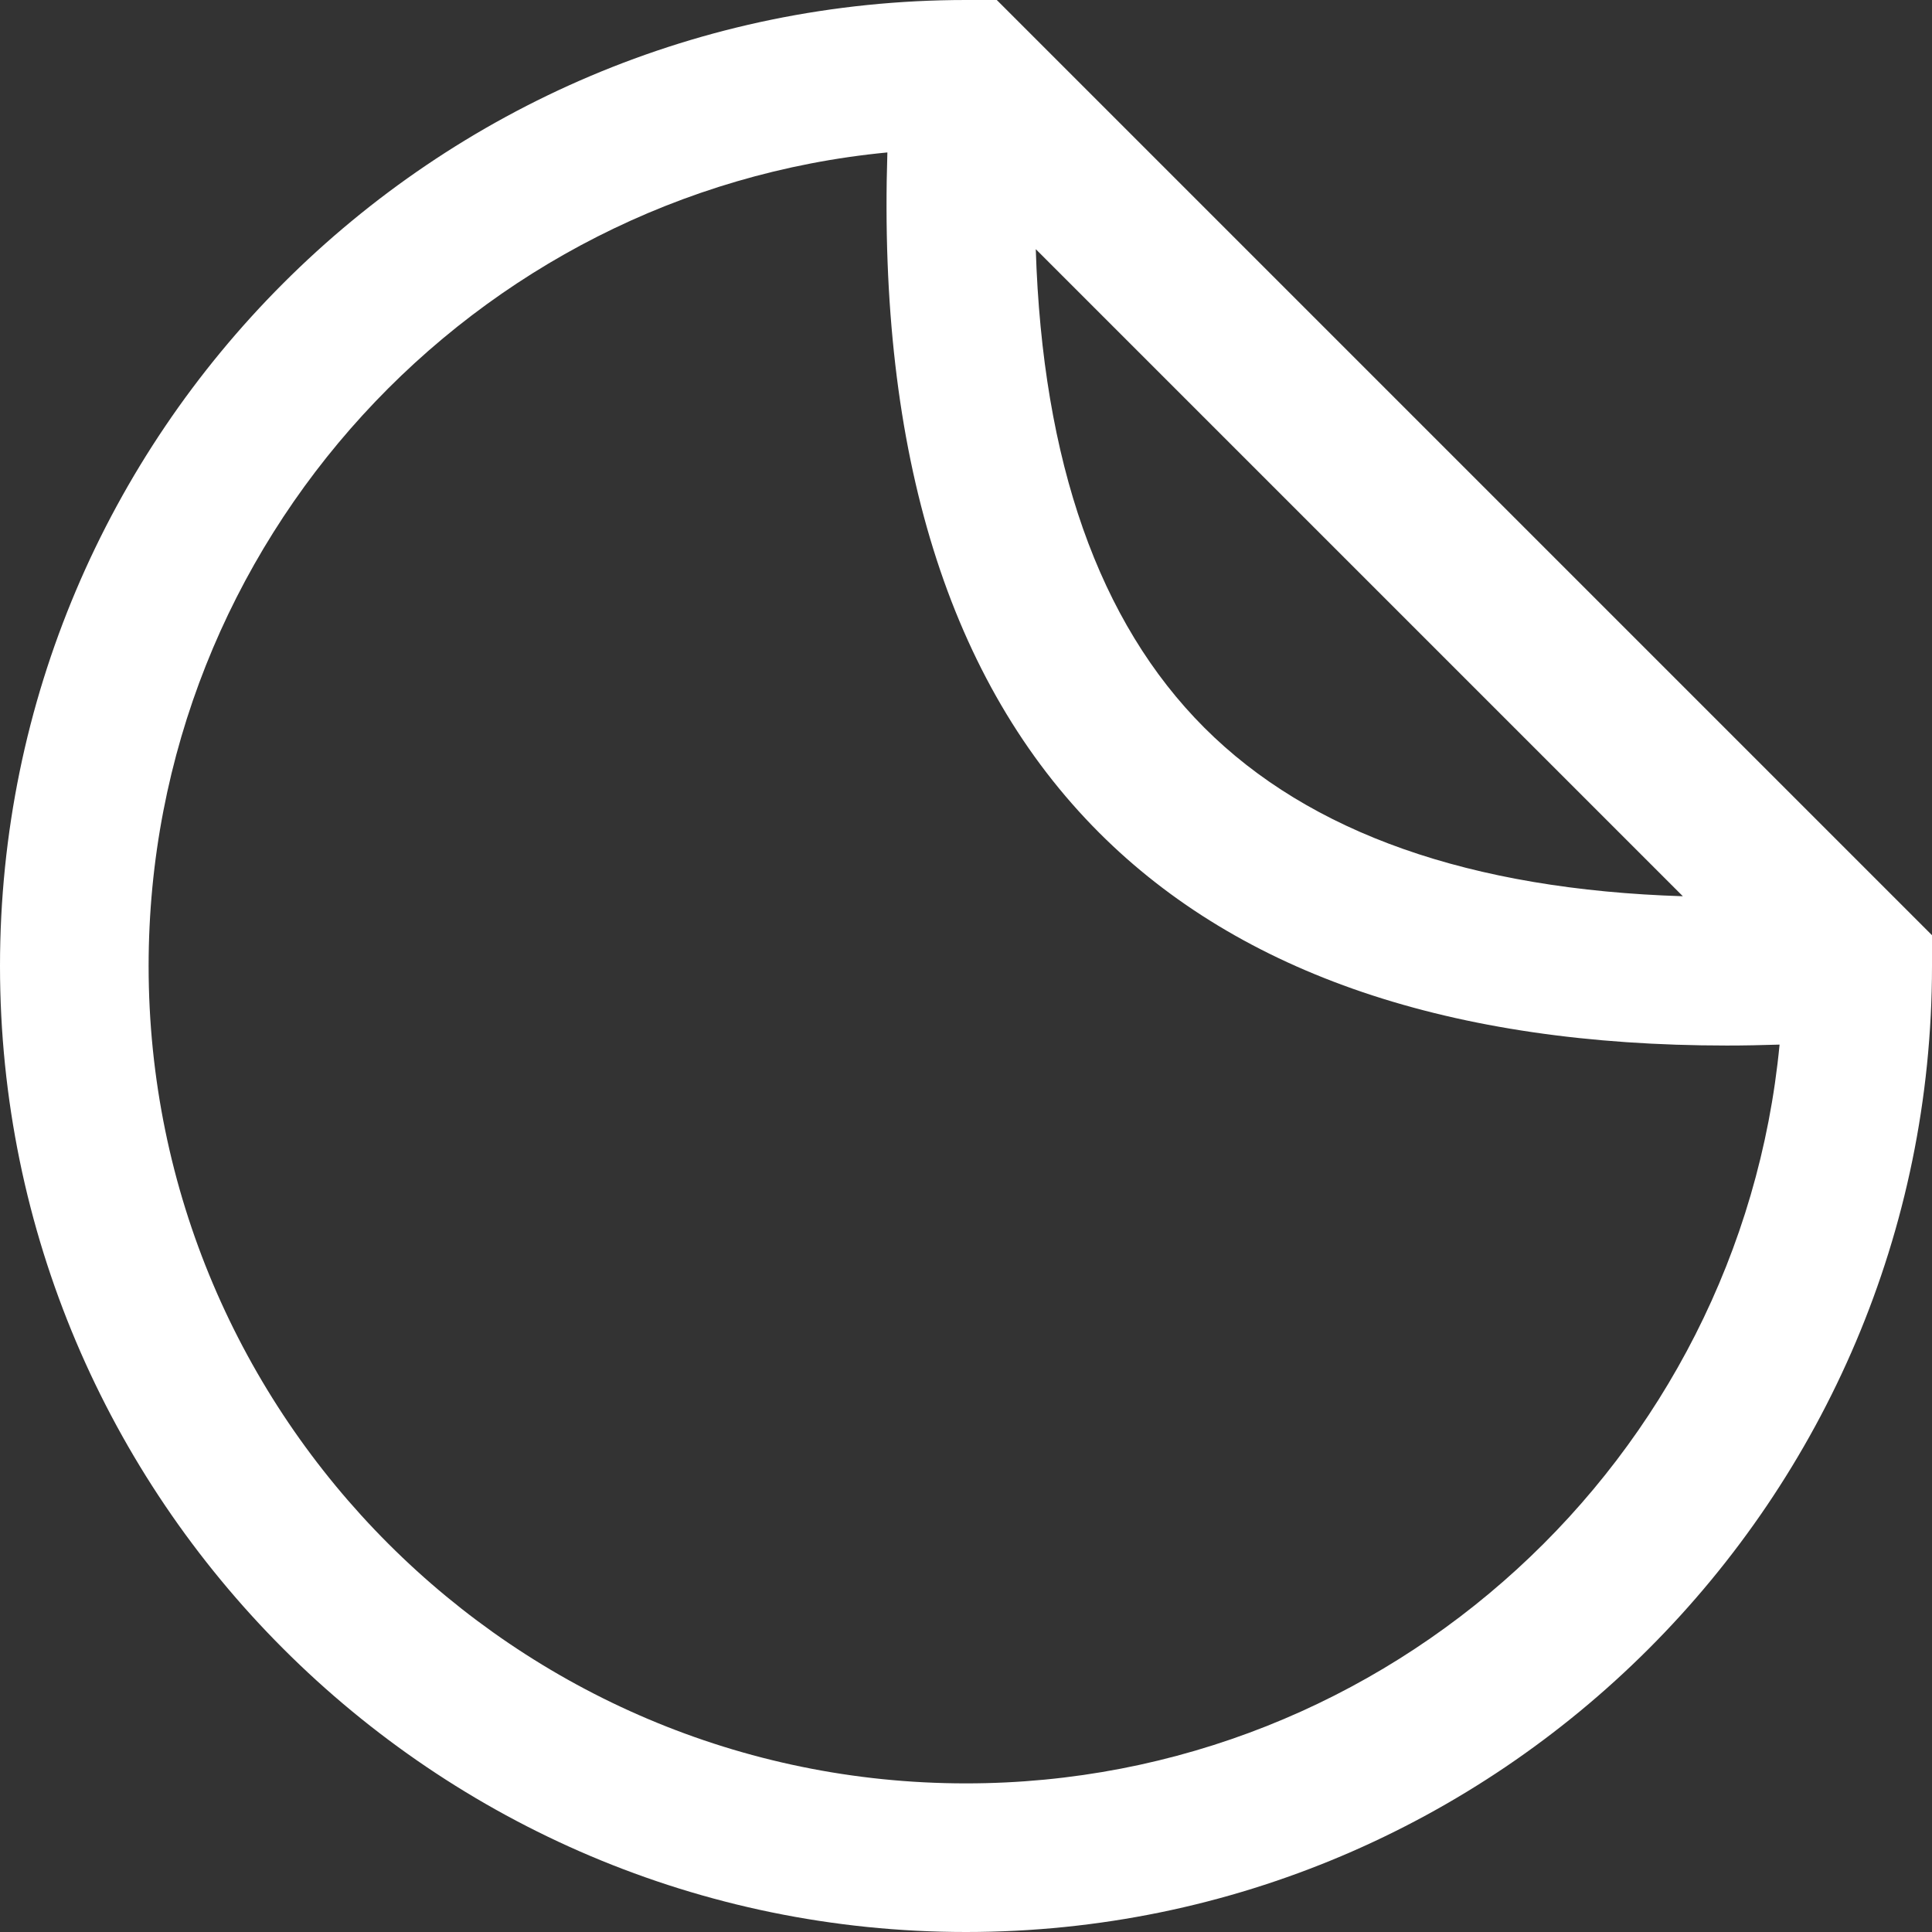 <?xml version="1.0" encoding="iso-8859-1"?>
<!-- Generator: Adobe Illustrator 19.0.0, SVG Export Plug-In . SVG Version: 6.00 Build 0)  -->
<svg version="1.1" id="Layer_1" xmlns="http://www.w3.org/2000/svg" xmlns:xlink="http://www.w3.org/1999/xlink" x="0px" y="0px"
	 viewBox="0 0 512 512" style="enable-background:new 0 0 512 512;" xml:space="preserve">
<rect x="0" y="0" width="512" height="512" fill="#333333" stroke="none"/>
<g>
	<g>
		<path style="fill:#FFFFFF;" d="M264.157,0H256C114.842,0,0,114.842,0,256s114.842,256,256,256s256-114.842,256-256v-8.157L264.157,0z M445.972,237.513
			c-56.308-1.762-98.861-16.712-126.817-44.667c-27.955-27.955-42.904-70.51-44.666-126.815L445.972,237.513z M256,472.615
			c-119.442,0-216.615-97.174-216.615-216.615c0-112.413,86.079-205.085,195.78-215.604
			c-2.527,79.869,16.307,140.464,56.141,180.299c37.481,37.481,93.314,56.384,166.316,56.382c4.586,0,9.261-0.096,13.984-0.247
			C461.088,386.534,368.414,472.615,256,472.615z"/>
	</g>
</g>
<g>
</g>
<g>
</g>
<g>
</g>
<g>
</g>
<g>
</g>
<g>
</g>
<g>
</g>
<g>
</g>
<g>
</g>
<g>
</g>
<g>
</g>
<g>
</g>
<g>
</g>
<g>
</g>
<g>
</g>
</svg>
